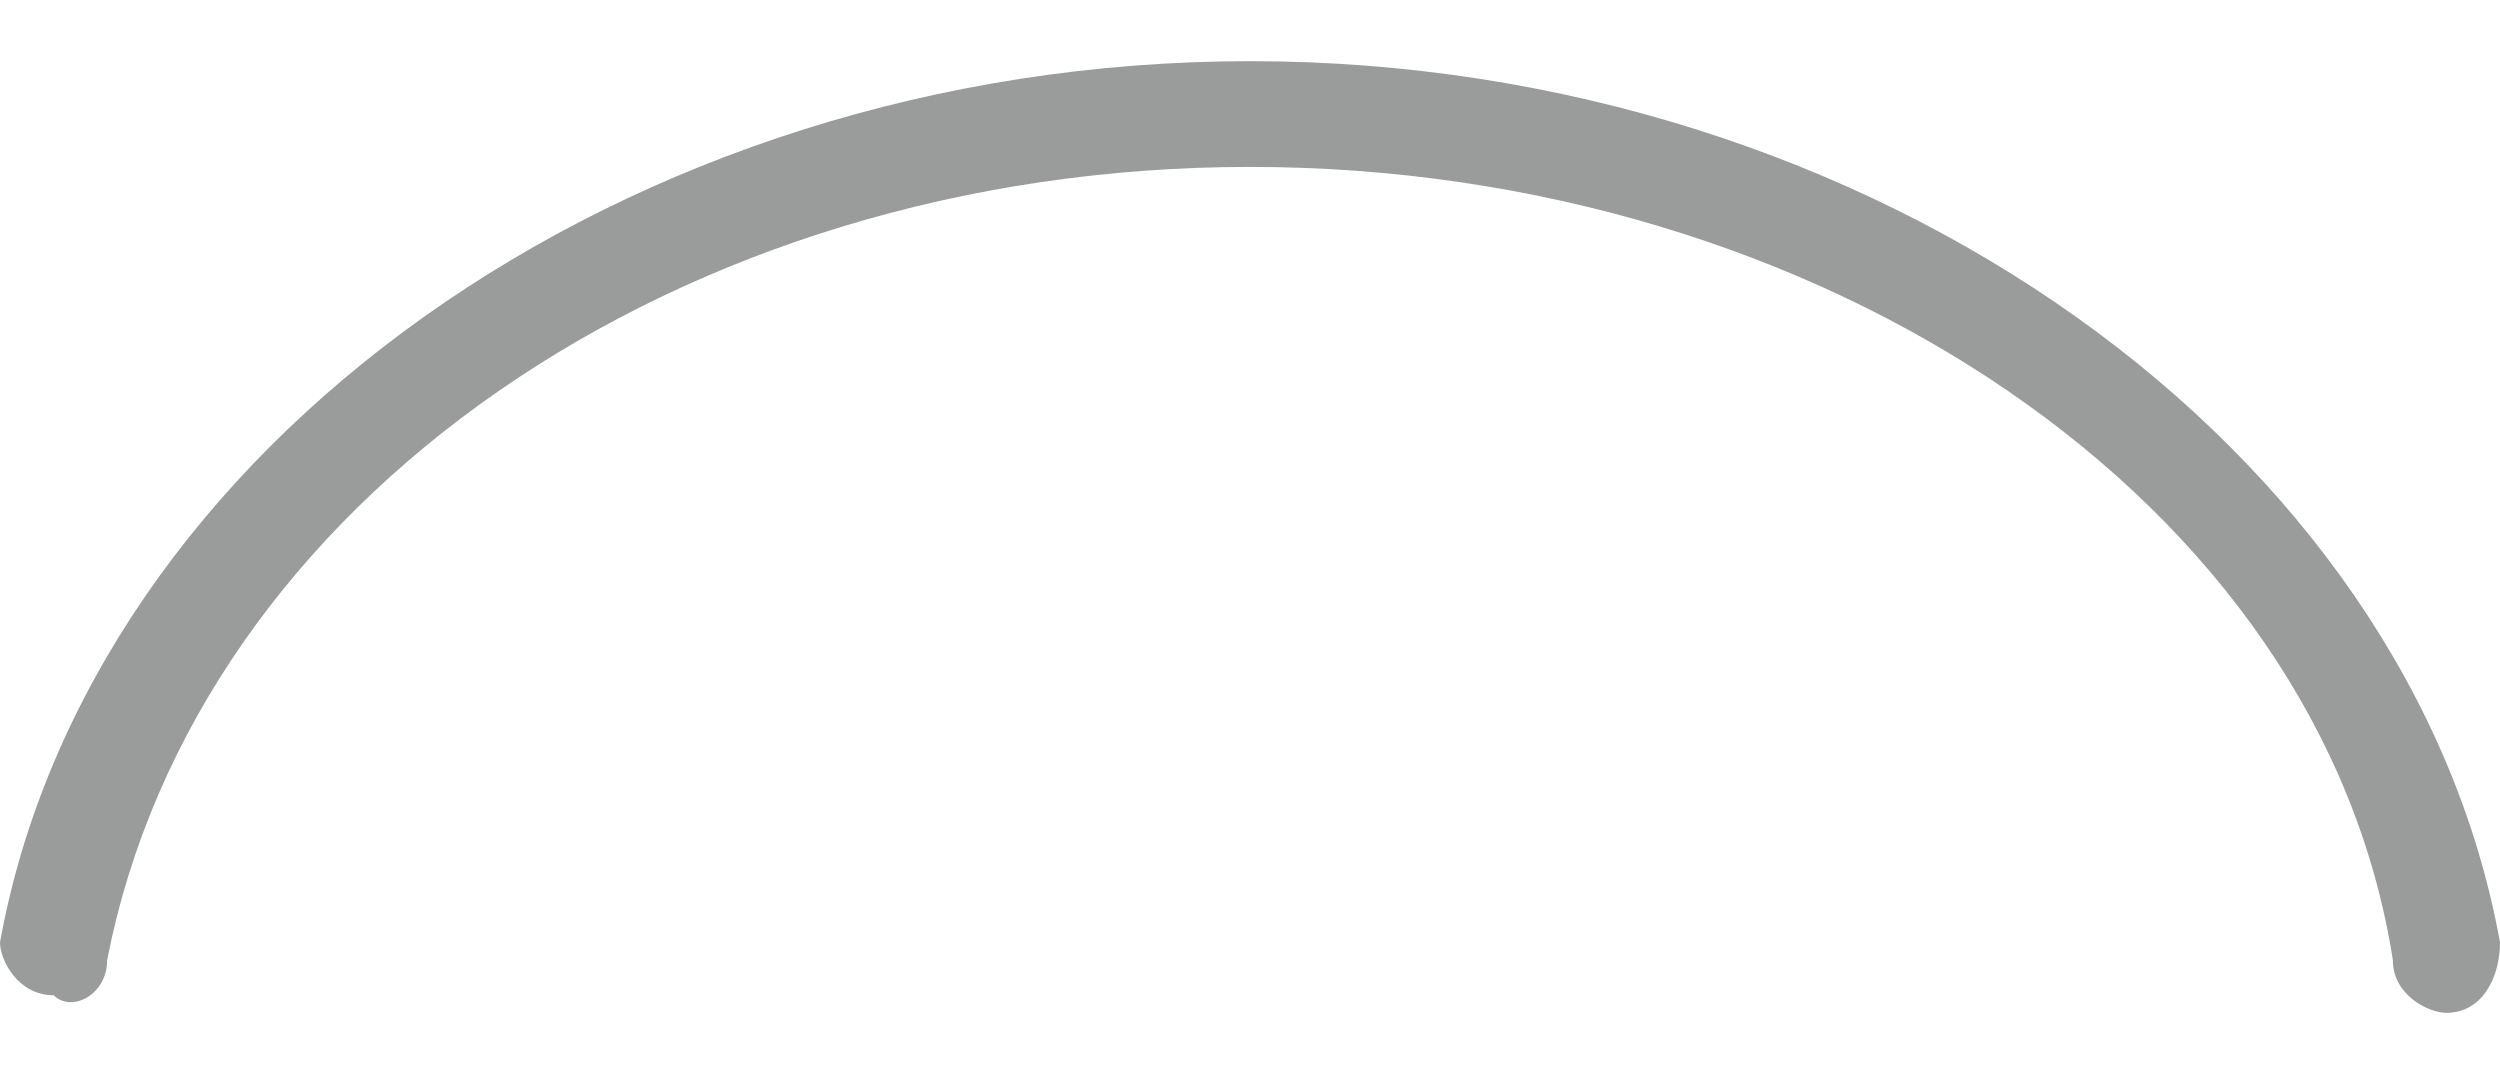 ﻿<?xml version="1.0" encoding="utf-8"?>
<svg version="1.1" xmlns:xlink="http://www.w3.org/1999/xlink" width="30px" height="13px" xmlns="http://www.w3.org/2000/svg">
  <g transform="matrix(1 0 0 1 -378 -833 )">
    <path d="M 30 11.308  C 30 11.731  29.786 12.154  29.357 12.154  C 29.143 12.154  28.714 11.943  28.714 11.52  C 27.857 6.021  21.857 2.003  15 2.003  C 8.143 2.003  2.357 6.021  1.286 11.52  C 1.286 11.943  0.857 12.154  0.643 11.943  C 0.214 11.943  0 11.52  0 11.308  C 1.071 5.387  7.5 0.734  15 0.734  C 22.5 0.734  28.929 5.387  30 11.308  Z " fill-rule="nonzero" fill="#9a9c9c" stroke="none" transform="matrix(1 0 0 1 378 833 )" />
  </g>
</svg>